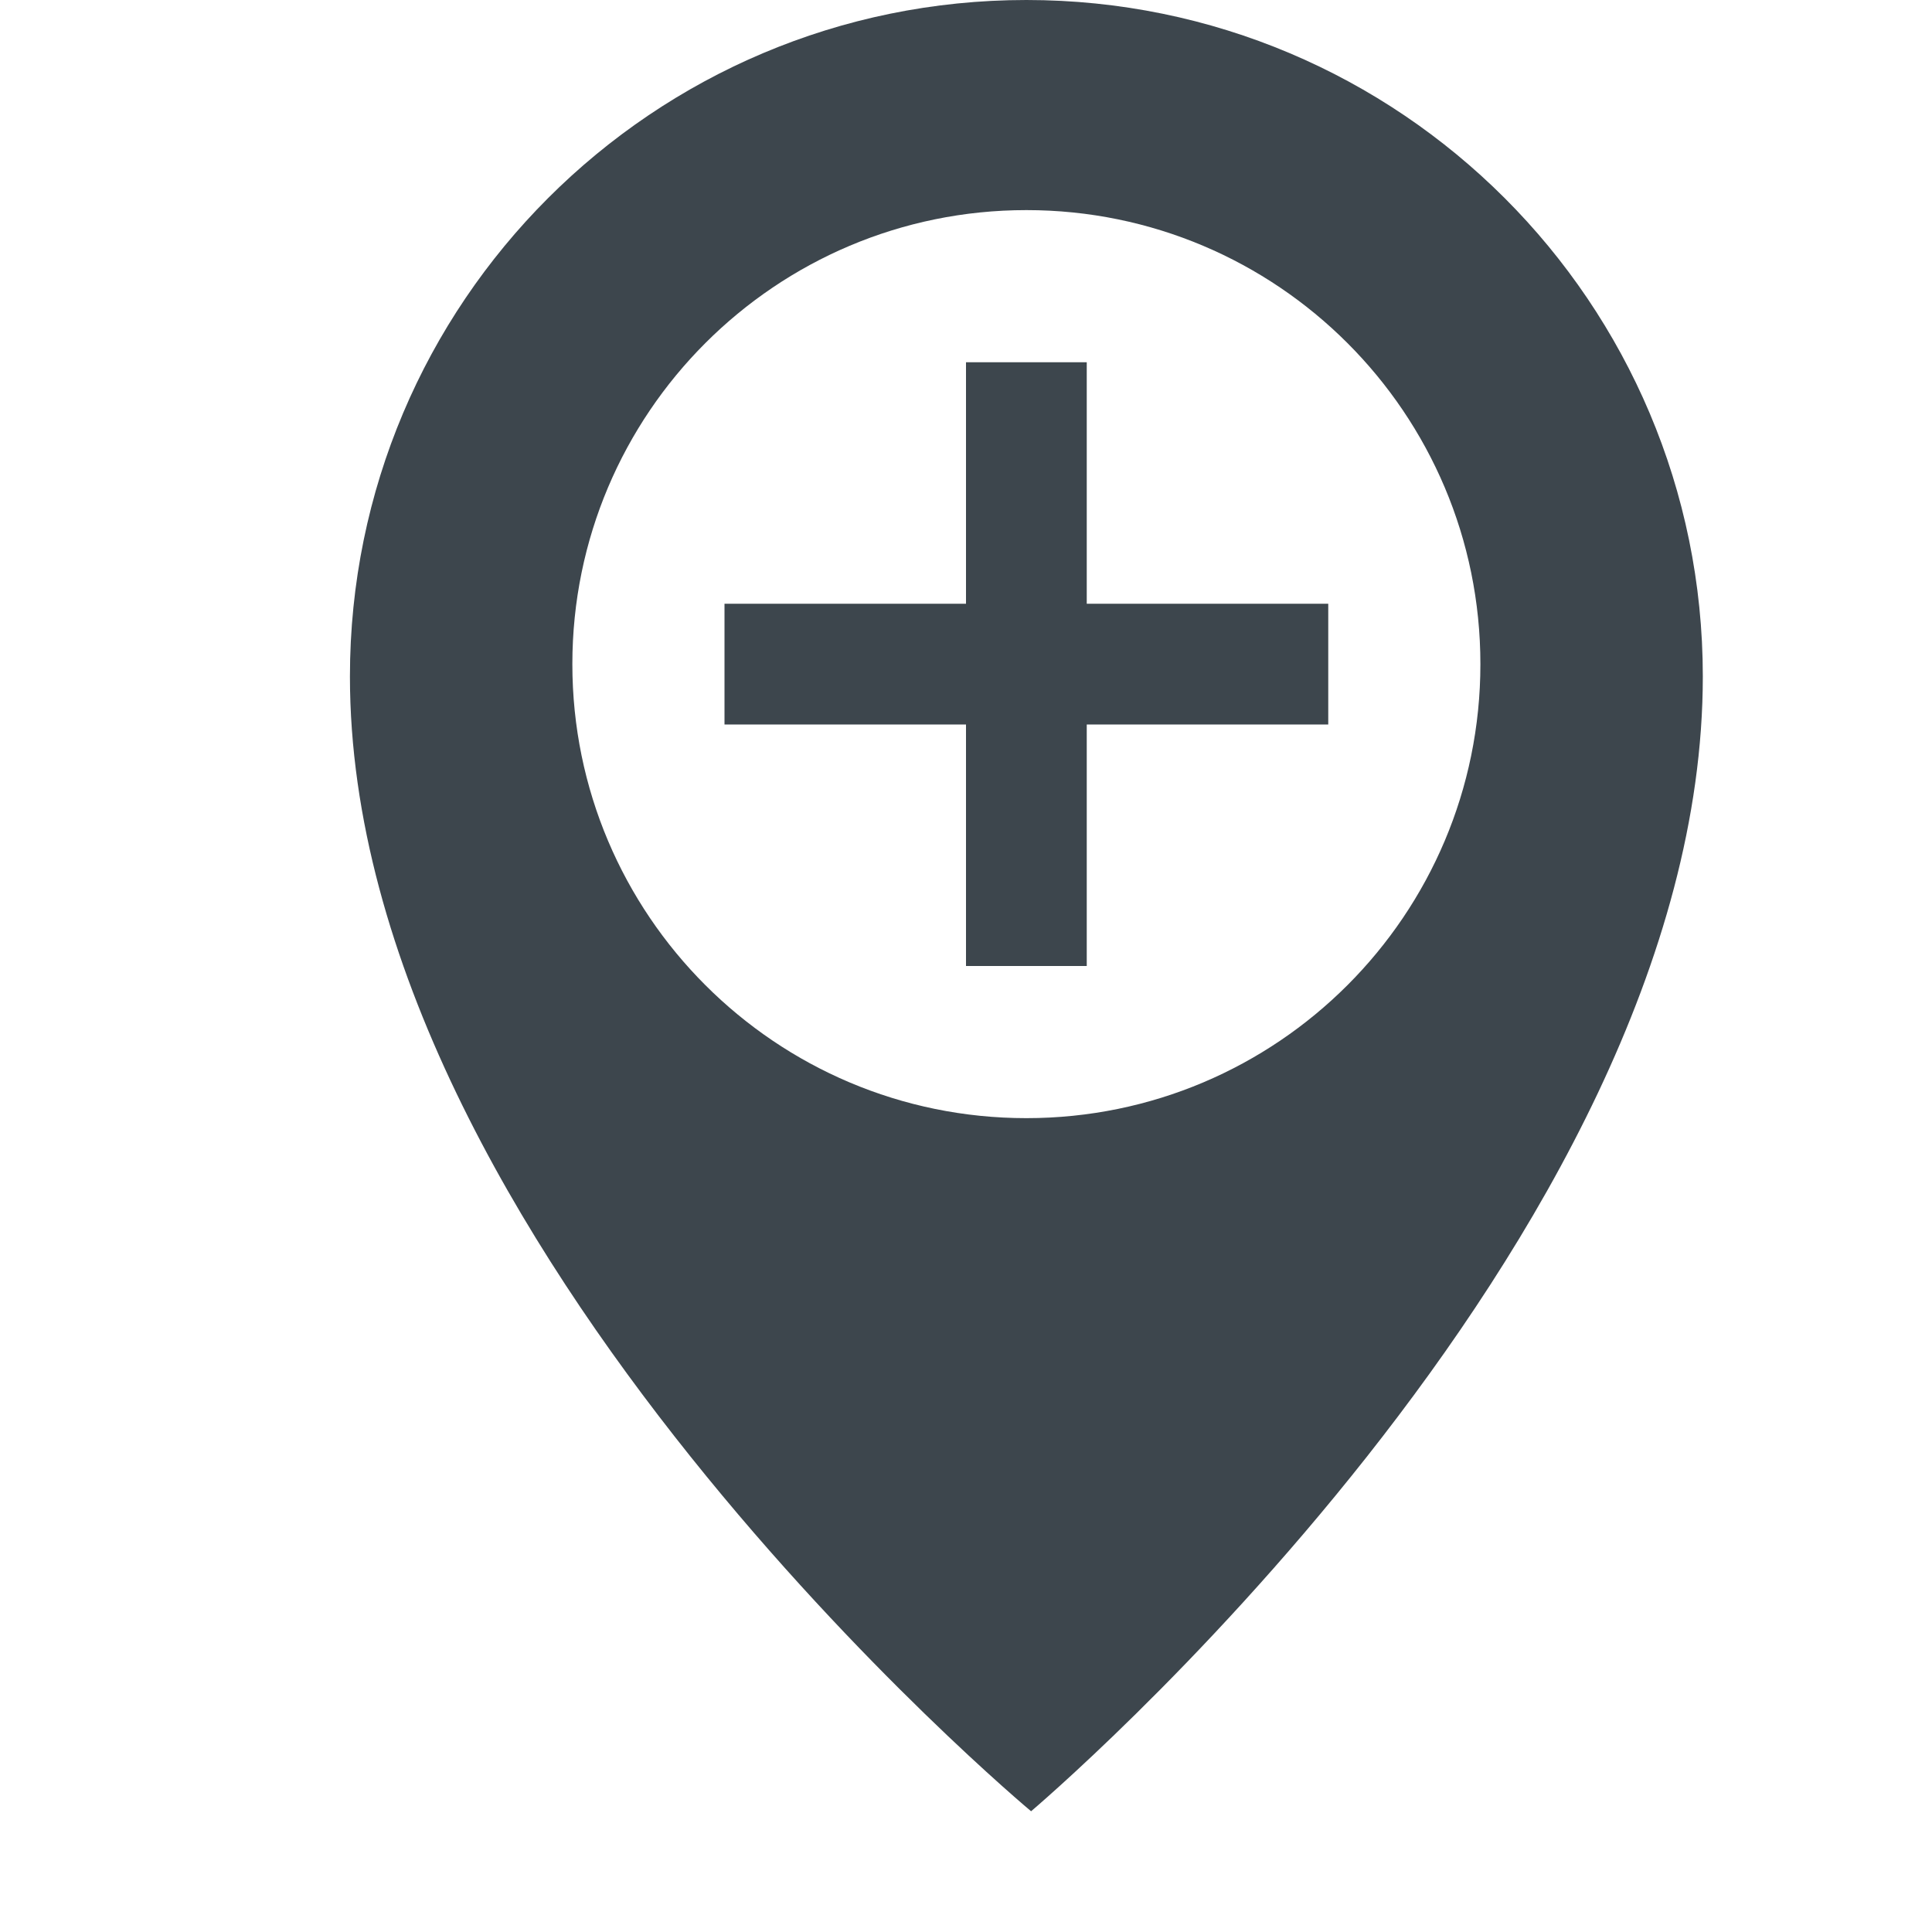 <?xml version="1.0" encoding="utf-8"?>
<!-- Generator: Adobe Illustrator 16.0.4, SVG Export Plug-In . SVG Version: 6.00 Build 0)  -->
<!DOCTYPE svg PUBLIC "-//W3C//DTD SVG 1.1//EN" "http://www.w3.org/Graphics/SVG/1.1/DTD/svg11.dtd">
<svg version="1.1" id="artwork" xmlns="http://www.w3.org/2000/svg" xmlns:xlink="http://www.w3.org/1999/xlink" x="0px" y="0px"
	 width="16px" height="16px" viewBox="0 0 16 16" enable-background="new 0 0 16 16" xml:space="preserve">
<g>
	<path fill="#3D464D" d="M8.5,0C5.406,0,2.898,2.508,2.898,5.602C2.898,10.3,8.539,15,8.539,15s5.563-4.7,5.563-9.398
		C14.102,2.508,11.594,0,8.5,0z M8.5,9.26c-2.076,0-3.76-1.684-3.76-3.76c0-2.077,1.684-3.76,3.76-3.76
		c2.077,0,3.76,1.683,3.76,3.76C12.26,7.577,10.577,9.26,8.5,9.26z"/>
	<polygon fill="#3D464D" points="9,3 8,3 8,5 6,5 6,6 8,6 8,8 9,8 9,6 11,6 11,5 9,5 	"/>
</g>
</svg>
